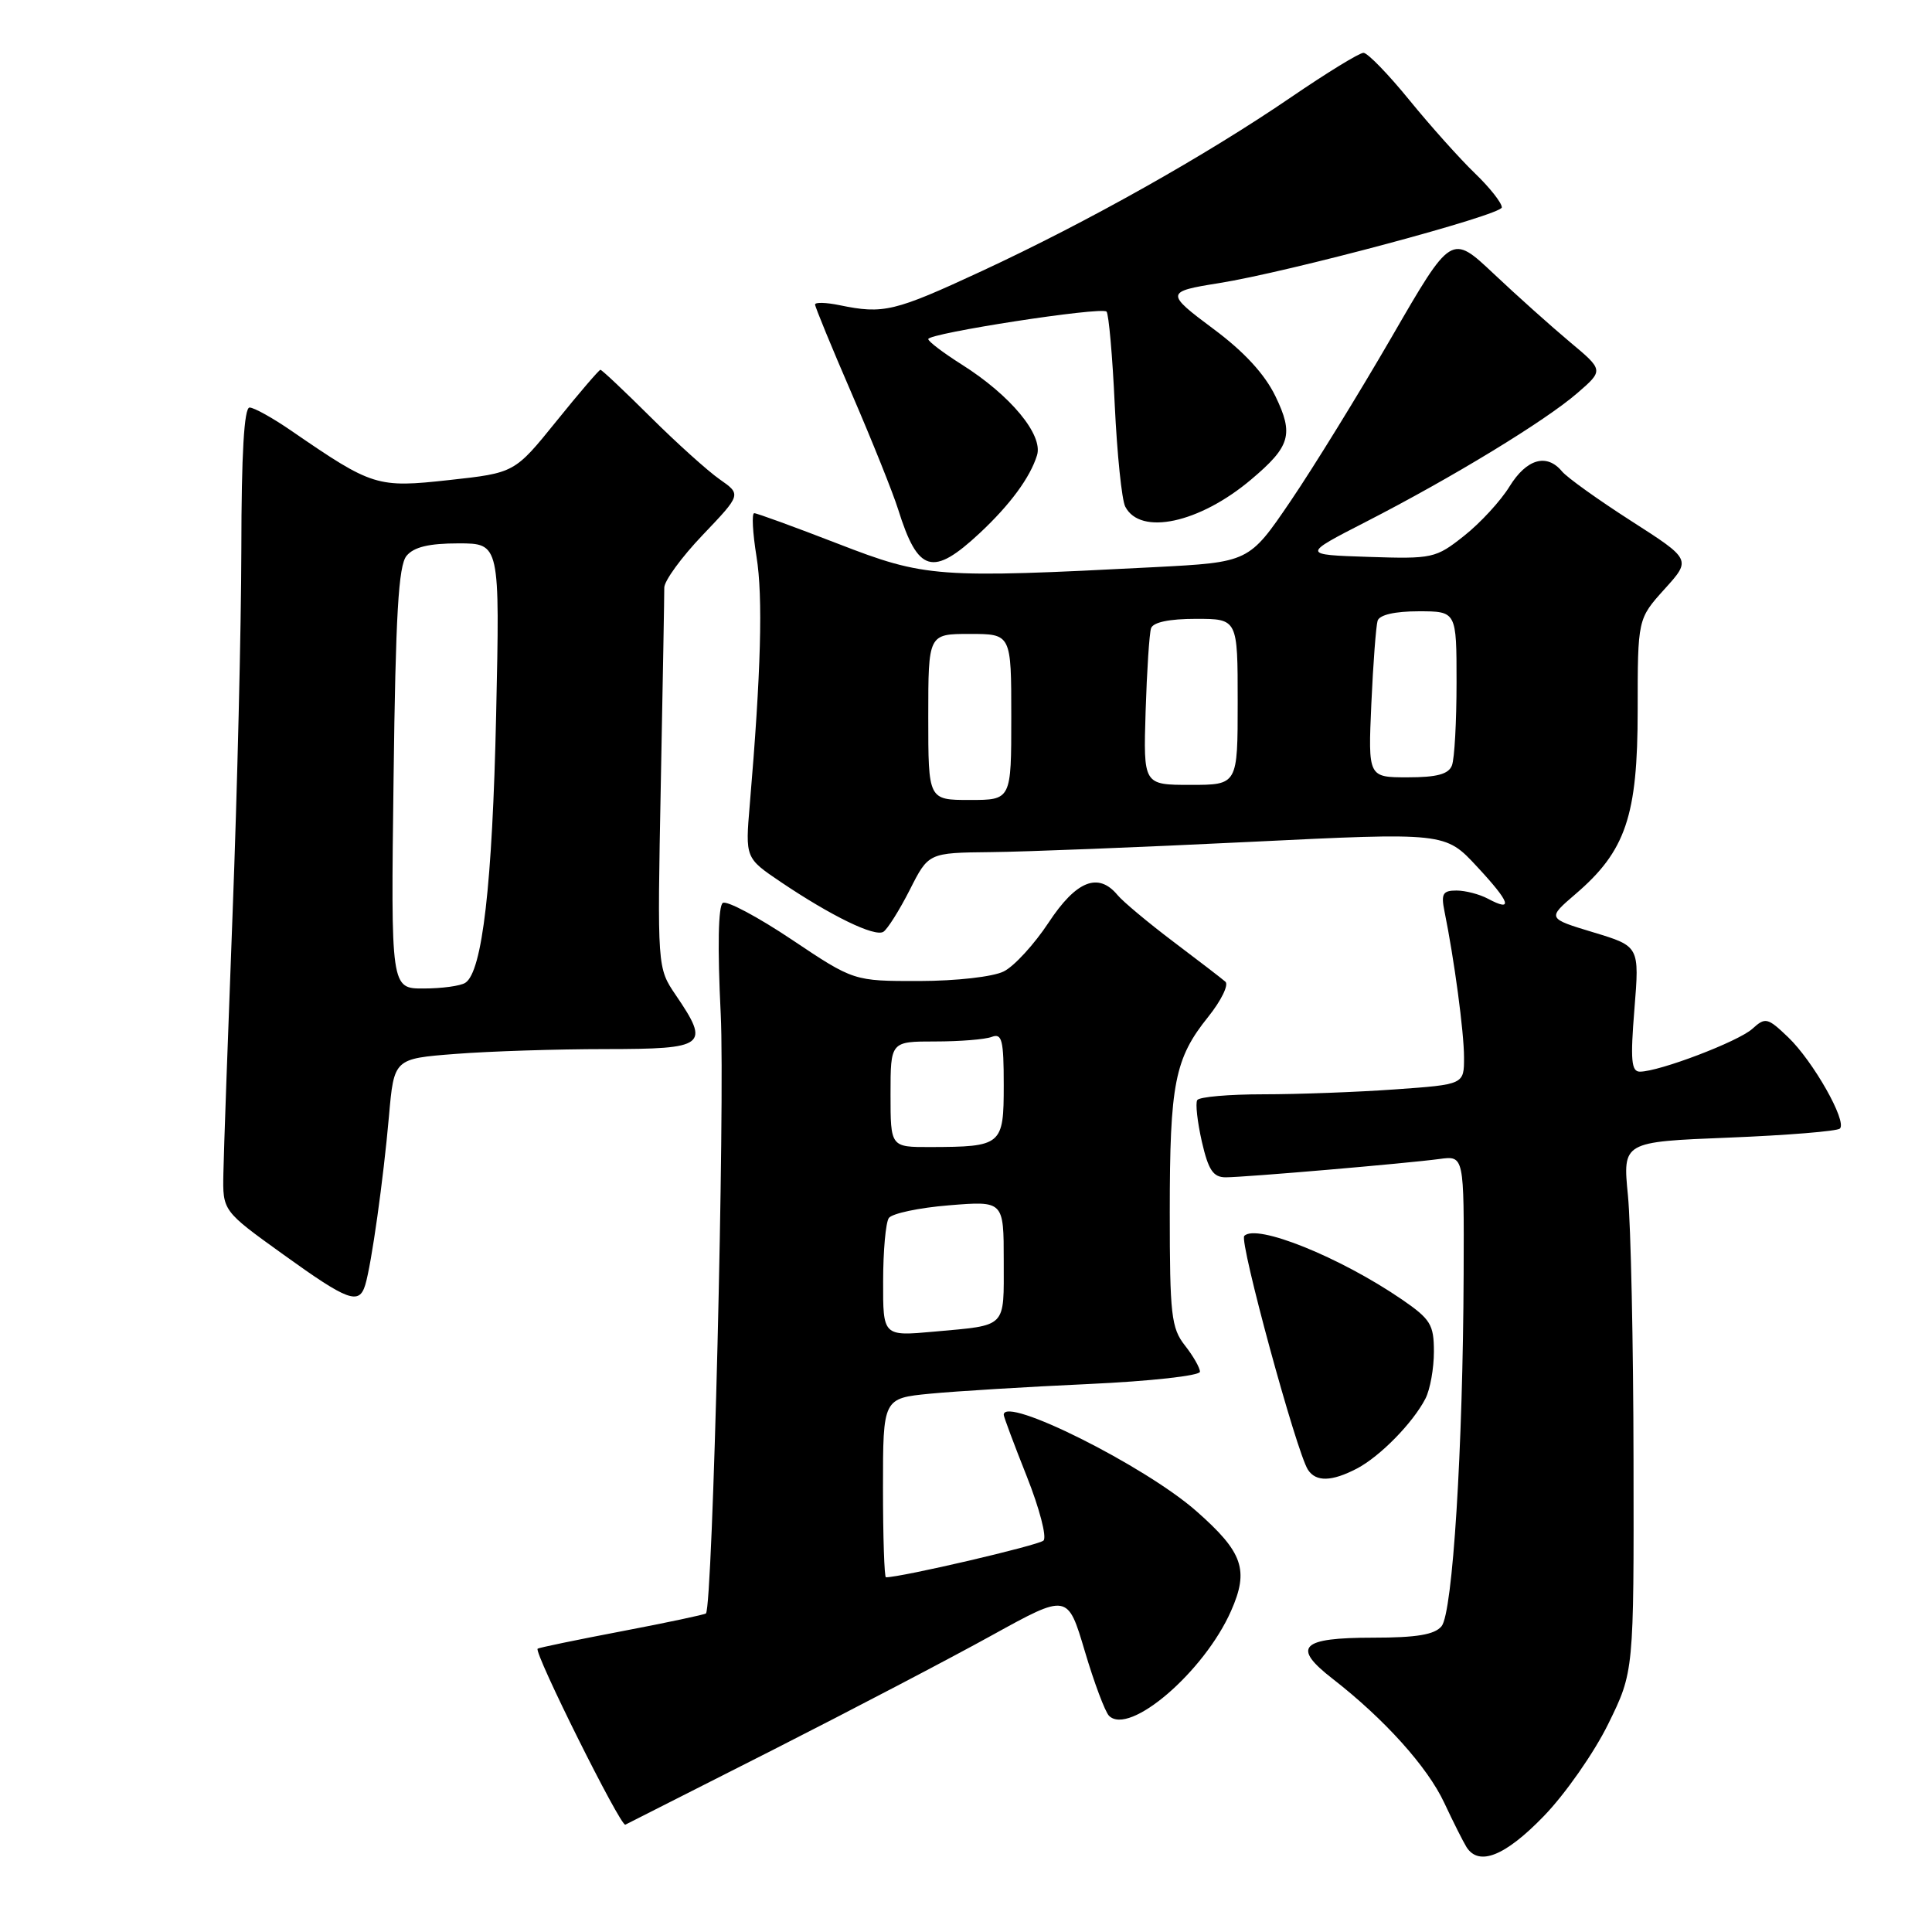 <?xml version="1.0" encoding="UTF-8" standalone="no"?>
<!DOCTYPE svg PUBLIC "-//W3C//DTD SVG 1.1//EN" "http://www.w3.org/Graphics/SVG/1.1/DTD/svg11.dtd" >
<svg xmlns="http://www.w3.org/2000/svg" xmlns:xlink="http://www.w3.org/1999/xlink" version="1.1" viewBox="0 0 256 256">
 <g >
 <path fill="currentColor"
d=" M 204.54 240.67 C 207.38 237.75 211.23 232.24 213.10 228.43 C 216.50 221.51 216.50 221.51 216.45 193.51 C 216.43 178.10 216.09 162.30 215.71 158.40 C 215.01 151.30 215.01 151.30 229.08 150.74 C 236.82 150.43 243.44 149.89 243.80 149.54 C 244.76 148.57 240.25 140.61 236.94 137.44 C 234.21 134.83 233.92 134.76 232.20 136.32 C 230.34 138.01 219.85 142.00 217.29 142.00 C 216.16 142.00 216.02 140.46 216.57 133.70 C 217.24 125.39 217.24 125.39 211.13 123.54 C 205.01 121.69 205.01 121.69 208.76 118.47 C 215.42 112.77 217.00 108.11 217.00 94.14 C 217.00 82.01 217.00 82.01 220.55 78.07 C 224.11 74.14 224.11 74.14 216.14 69.03 C 211.76 66.22 207.64 63.27 206.97 62.46 C 204.95 60.03 202.28 60.80 200.02 64.46 C 198.85 66.37 196.14 69.31 194.00 71.00 C 190.24 73.98 189.83 74.07 181.31 73.79 C 172.50 73.50 172.50 73.50 181.00 69.14 C 192.46 63.26 204.74 55.78 209.00 52.09 C 212.50 49.06 212.50 49.06 208.00 45.30 C 205.53 43.23 200.98 39.16 197.91 36.26 C 192.31 30.99 192.31 30.99 184.41 44.65 C 180.06 52.16 174.03 61.95 171.00 66.41 C 165.50 74.50 165.50 74.50 153.00 75.15 C 124.13 76.64 122.61 76.53 111.04 72.05 C 105.28 69.82 100.29 68.00 99.94 68.00 C 99.59 68.00 99.73 70.59 100.24 73.75 C 101.11 79.08 100.84 89.07 99.35 106.60 C 98.75 113.69 98.75 113.69 103.46 116.87 C 110.15 121.38 115.91 124.18 117.05 123.47 C 117.59 123.13 119.16 120.64 120.54 117.93 C 123.03 113.00 123.03 113.00 131.27 112.91 C 135.80 112.87 151.20 112.26 165.50 111.56 C 191.50 110.29 191.50 110.29 195.72 114.84 C 200.13 119.58 200.58 120.91 197.15 119.08 C 196.04 118.49 194.17 118.00 192.99 118.00 C 191.18 118.00 190.93 118.43 191.40 120.75 C 192.69 127.09 193.99 136.75 193.99 140.10 C 194.00 143.70 194.00 143.70 184.85 144.35 C 179.81 144.71 171.96 145.00 167.41 145.00 C 162.85 145.00 158.90 145.34 158.64 145.77 C 158.38 146.19 158.66 148.66 159.25 151.27 C 160.12 155.05 160.75 156.00 162.42 156.00 C 165.02 155.99 186.37 154.16 190.75 153.57 C 194.00 153.13 194.00 153.13 193.94 168.81 C 193.85 192.00 192.49 213.71 191.01 215.49 C 190.09 216.60 187.70 217.00 181.94 217.00 C 172.33 217.00 171.13 218.22 176.57 222.44 C 183.43 227.77 189.14 234.11 191.37 238.88 C 192.56 241.42 193.89 244.06 194.32 244.75 C 195.96 247.33 199.44 245.94 204.54 240.67 Z  M 102.50 231.83 C 112.95 226.52 125.99 219.70 131.48 216.66 C 141.47 211.15 141.47 211.15 143.74 218.78 C 144.98 222.97 146.43 226.83 146.95 227.35 C 149.64 230.04 159.55 221.54 163.12 213.46 C 165.53 208.02 164.71 205.68 158.52 200.23 C 151.70 194.22 133.00 184.88 133.00 187.47 C 133.00 187.73 134.37 191.40 136.05 195.62 C 137.73 199.85 138.73 203.67 138.27 204.13 C 137.64 204.76 119.45 209.00 117.39 209.00 C 117.18 209.00 117.00 203.66 117.00 197.14 C 117.00 185.28 117.00 185.28 123.25 184.67 C 126.69 184.34 136.14 183.76 144.25 183.39 C 152.39 183.02 159.00 182.29 159.00 181.76 C 159.00 181.24 158.10 179.67 157.00 178.27 C 155.20 175.98 155.00 174.22 155.00 160.61 C 155.00 143.57 155.65 140.26 160.10 134.73 C 161.82 132.58 162.84 130.49 162.37 130.08 C 161.89 129.66 158.78 127.27 155.45 124.76 C 152.13 122.25 148.81 119.48 148.08 118.60 C 145.53 115.53 142.61 116.69 138.95 122.24 C 137.05 125.12 134.38 128.04 133.00 128.72 C 131.59 129.43 126.71 129.98 121.81 129.99 C 113.13 130.00 113.13 130.00 104.94 124.52 C 100.43 121.50 96.31 119.31 95.78 119.64 C 95.17 120.01 95.06 125.51 95.50 134.37 C 96.08 146.17 94.44 212.88 93.54 213.79 C 93.39 213.94 88.37 215.01 82.38 216.15 C 76.40 217.29 71.38 218.33 71.24 218.46 C 70.70 218.93 82.24 242.08 82.86 241.78 C 83.21 241.61 92.05 237.13 102.50 231.83 Z  M 179.80 194.59 C 182.87 192.98 187.22 188.54 188.88 185.32 C 189.50 184.11 190.00 181.32 190.00 179.11 C 190.00 175.51 189.56 174.80 185.75 172.18 C 177.55 166.57 166.45 162.09 164.87 163.77 C 164.19 164.50 171.78 192.38 173.31 194.75 C 174.37 196.38 176.46 196.33 179.80 194.59 Z  M 48.40 170.25 C 49.22 167.54 50.80 156.30 51.54 147.89 C 52.21 140.28 52.21 140.28 60.35 139.65 C 64.83 139.30 73.79 139.01 80.25 139.01 C 93.58 139.00 94.12 138.58 89.54 131.85 C 87.09 128.24 87.09 128.24 87.56 103.87 C 87.82 90.47 88.03 78.77 88.02 77.87 C 88.01 76.98 90.30 73.83 93.12 70.88 C 98.23 65.52 98.23 65.52 95.37 63.52 C 93.79 62.42 89.67 58.71 86.20 55.26 C 82.74 51.82 79.75 49.00 79.56 49.00 C 79.38 49.00 76.74 52.07 73.71 55.83 C 68.19 62.66 68.19 62.66 59.51 63.61 C 49.96 64.66 49.36 64.47 38.65 57.11 C 36.17 55.40 33.66 54.00 33.07 54.00 C 32.35 54.00 31.99 60.12 31.98 72.75 C 31.96 83.06 31.44 104.78 30.82 121.00 C 30.20 137.22 29.65 152.74 29.60 155.47 C 29.50 160.45 29.50 160.45 37.50 166.20 C 46.12 172.41 47.58 172.95 48.40 170.25 Z  M 129.84 70.62 C 133.85 66.87 136.50 63.27 137.41 60.33 C 138.25 57.63 133.90 52.38 127.45 48.31 C 125.00 46.76 123.00 45.25 123.00 44.93 C 123.00 44.16 145.95 40.61 146.62 41.29 C 146.91 41.58 147.41 47.15 147.71 53.66 C 148.02 60.17 148.64 66.23 149.10 67.13 C 151.10 71.01 158.93 69.32 165.77 63.55 C 170.99 59.15 171.45 57.56 169.00 52.50 C 167.58 49.57 164.84 46.59 160.78 43.58 C 154.42 38.84 154.44 38.64 161.50 37.52 C 170.65 36.07 199.00 28.48 199.00 27.48 C 199.00 26.88 197.39 24.84 195.42 22.95 C 193.45 21.05 189.54 16.69 186.74 13.25 C 183.94 9.81 181.21 7.00 180.67 7.00 C 180.12 7.00 175.82 9.64 171.09 12.87 C 159.72 20.64 144.13 29.40 130.07 35.93 C 118.50 41.30 117.07 41.64 111.25 40.44 C 109.46 40.07 108.00 40.03 108.00 40.35 C 108.00 40.66 110.19 46.00 112.88 52.21 C 115.56 58.42 118.32 65.30 119.01 67.50 C 121.64 75.90 123.58 76.46 129.84 70.62 Z  M 123.00 95.00 C 123.00 84.00 123.00 84.00 128.50 84.00 C 134.00 84.00 134.00 84.00 134.00 95.00 C 134.00 106.00 134.00 106.00 128.50 106.00 C 123.00 106.00 123.00 106.00 123.00 95.00 Z  M 151.80 94.25 C 151.97 88.89 152.29 83.94 152.52 83.25 C 152.79 82.45 154.93 82.00 158.47 82.00 C 164.00 82.00 164.00 82.00 164.00 93.00 C 164.00 104.00 164.00 104.00 157.75 104.00 C 151.50 104.00 151.50 104.00 151.80 94.25 Z  M 181.71 93.25 C 181.95 87.89 182.33 82.94 182.54 82.25 C 182.79 81.47 184.82 81.00 187.97 81.00 C 193.00 81.00 193.00 81.00 193.00 90.42 C 193.00 95.60 192.73 100.55 192.39 101.42 C 191.95 102.58 190.40 103.00 186.53 103.00 C 181.28 103.00 181.28 103.00 181.71 93.25 Z  M 117.02 169.78 C 117.02 165.78 117.36 162.01 117.77 161.40 C 118.17 160.80 121.76 160.03 125.75 159.71 C 133.00 159.12 133.00 159.12 133.00 167.09 C 133.00 176.09 133.52 175.56 123.75 176.45 C 117.00 177.06 117.00 177.06 117.02 169.78 Z  M 118.00 145.00 C 118.00 138.00 118.00 138.00 123.92 138.00 C 127.17 138.00 130.55 137.73 131.42 137.39 C 132.77 136.88 133.00 137.81 133.00 143.78 C 133.00 151.77 132.77 151.96 123.25 151.99 C 118.00 152.00 118.00 152.00 118.00 145.00 Z  M 52.15 103.15 C 52.42 81.43 52.80 74.94 53.87 73.65 C 54.84 72.48 56.85 72.00 60.74 72.00 C 66.24 72.00 66.24 72.00 65.74 94.75 C 65.25 117.18 63.91 128.80 61.65 130.23 C 61.02 130.64 58.54 130.98 56.15 130.98 C 51.79 131.00 51.79 131.00 52.15 103.15 Z "/>
</g>
</svg>